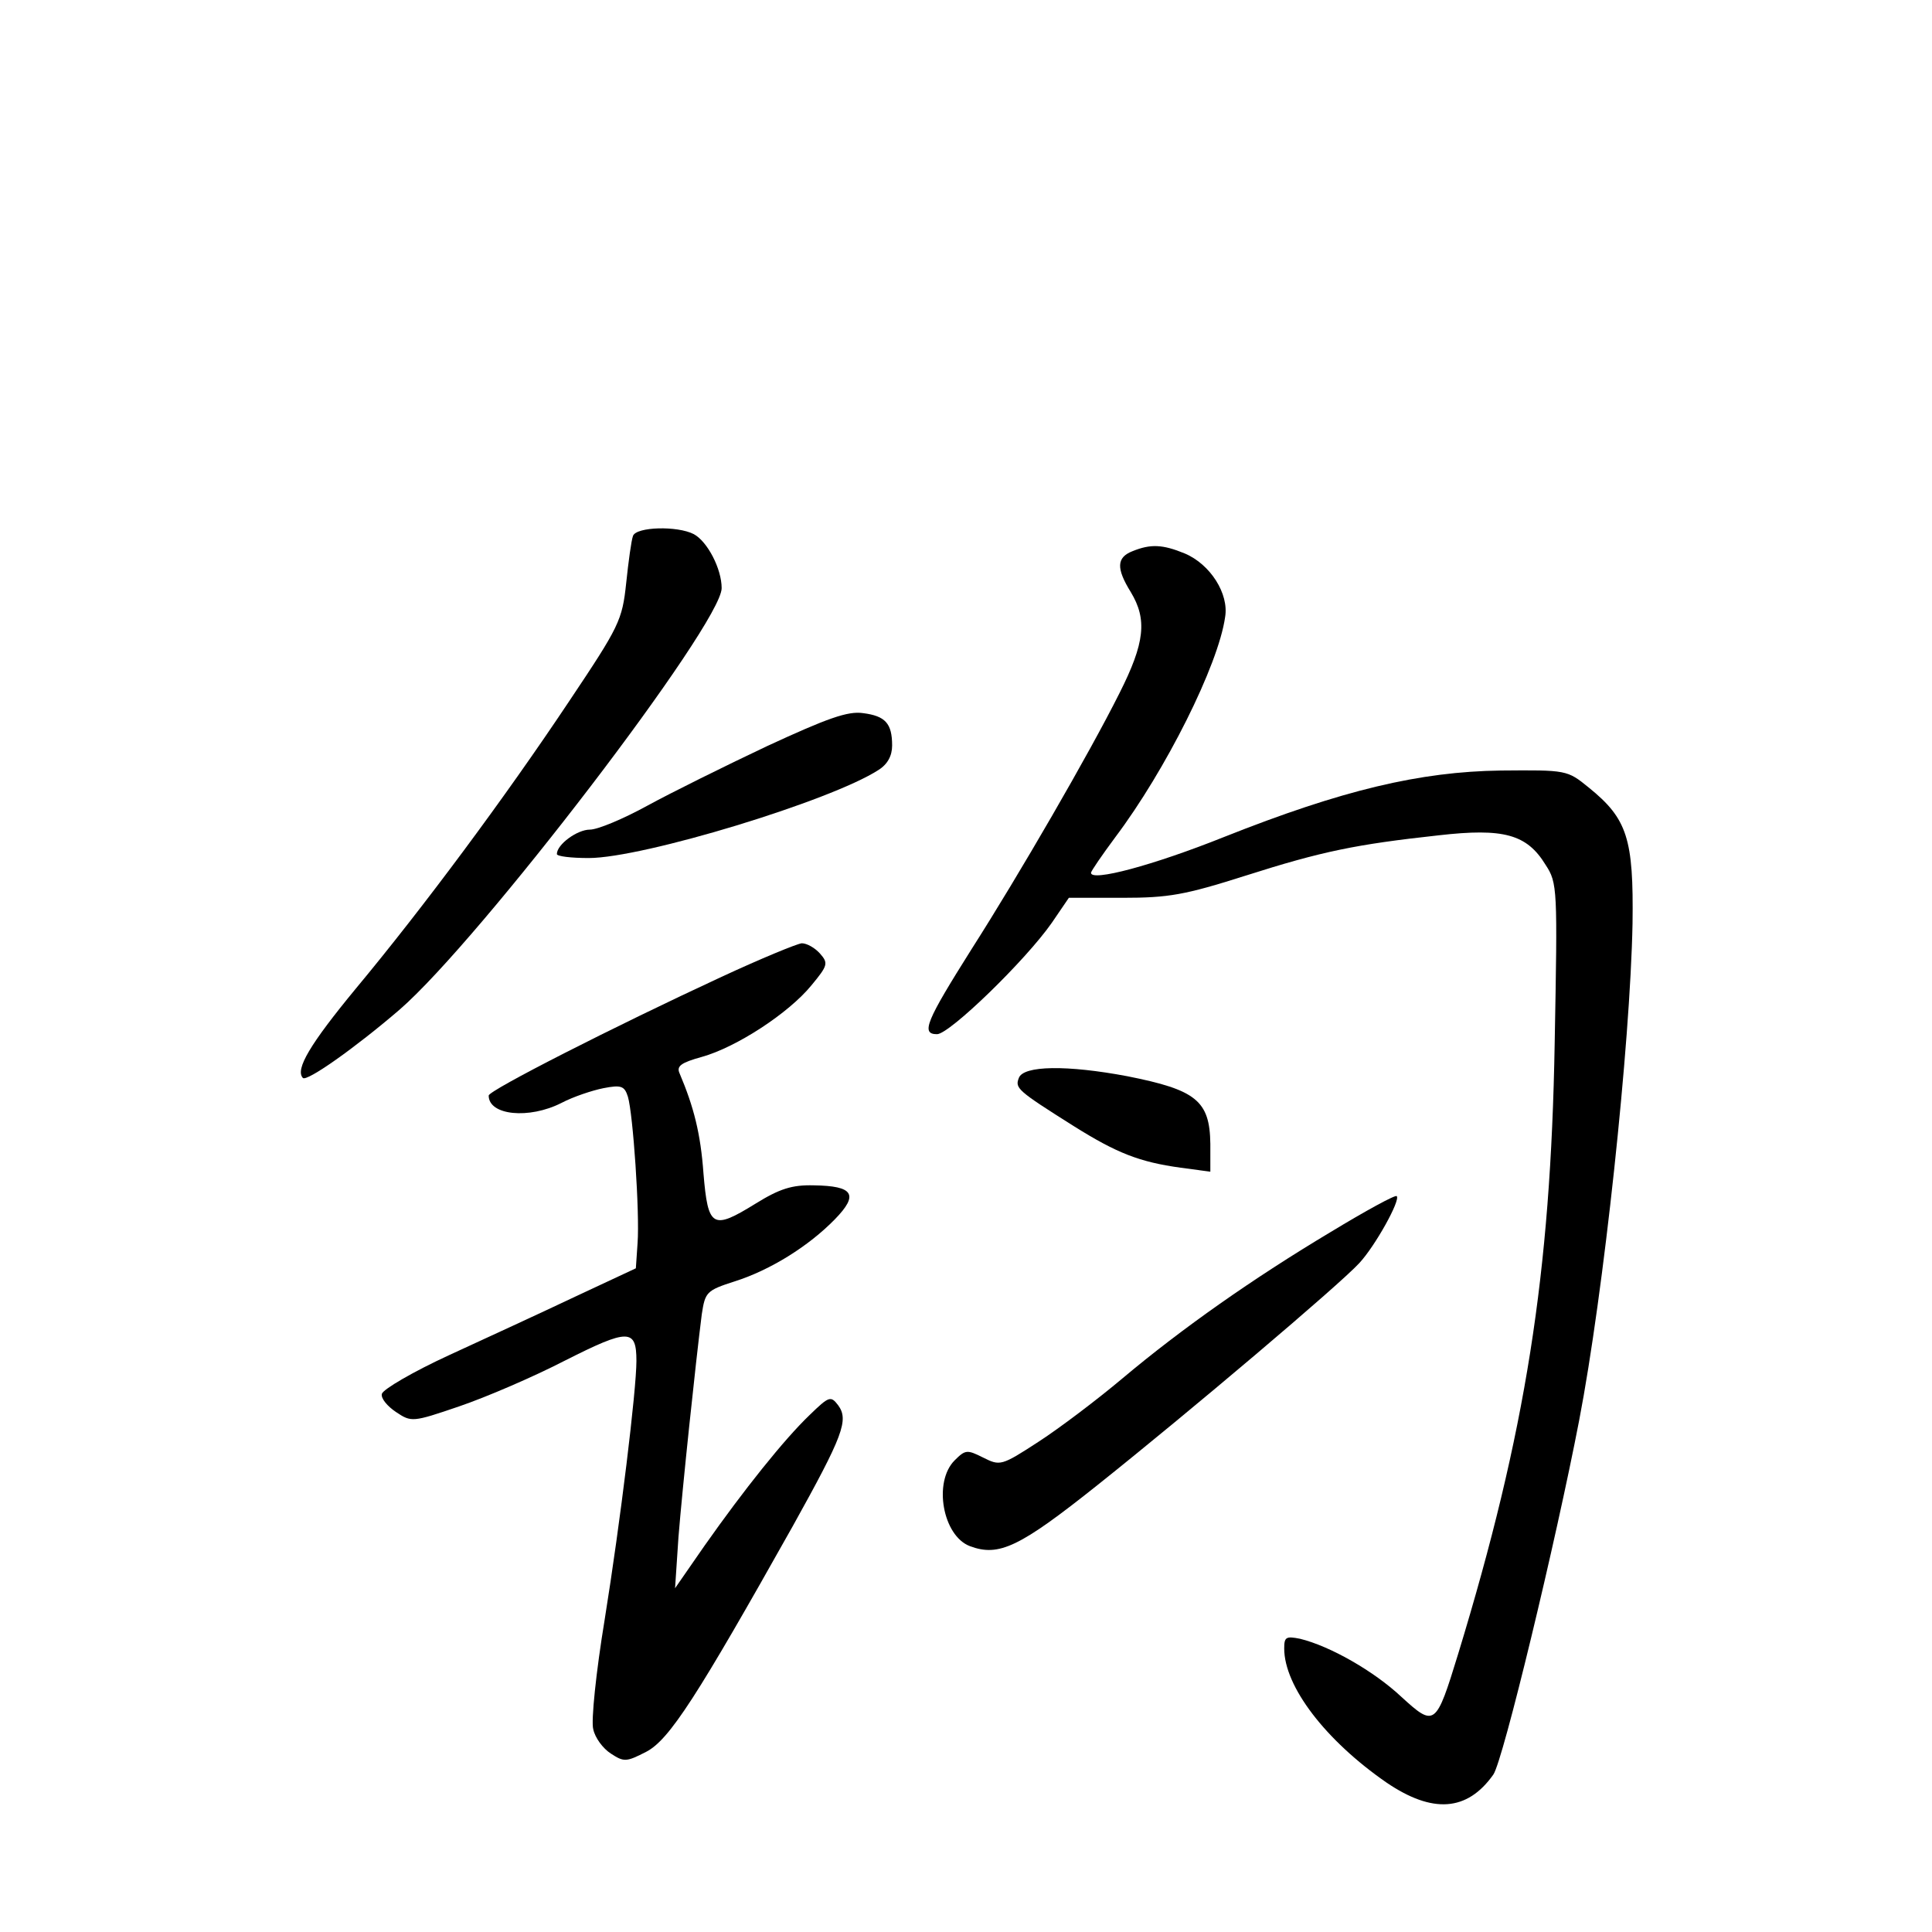 <?xml version="1.0" standalone="no"?>
<!DOCTYPE svg PUBLIC "-//W3C//DTD SVG 20010904//EN"
 "http://www.w3.org/TR/2001/REC-SVG-20010904/DTD/svg10.dtd">
<svg version="1.0" xmlns="http://www.w3.org/2000/svg"
 width="340pt" height="340pt" viewBox="0 0 340 340"
 preserveAspectRatio="xMidYMid meet">
<g transform="translate(0,340) scale(0.1,-0.1)"
fill="#000000" stroke="none">
<path d="M1114 2457 c-3 -8 -8 -45 -12 -83 -7 -66 -12 -76 -101 -209 -112
-168 -256 -362 -375 -505 -80 -97 -107 -142 -93 -157 7 -7 92 53 170 120 141
122 567 679 567 742 0 34 -25 82 -49 95 -29 15 -101 13 -107 -3z"/>
<path d="M1993 2430 c-28 -11 -29 -30 -3 -72 29 -48 25 -89 -20 -178 -53 -106
-177 -320 -260 -450 -80 -127 -90 -150 -61 -150 22 0 156 130 202 196 l30 44
94 0 c82 0 110 5 217 39 135 43 194 55 340 71 114 13 155 2 188 -52 21 -32 21
-42 16 -313 -7 -407 -51 -686 -170 -1076 -39 -127 -41 -129 -100 -75 -48 45
-125 89 -178 102 -25 5 -28 3 -28 -17 0 -67 73 -162 180 -236 81 -55 142 -51
188 14 17 24 110 410 151 623 43 223 90 662 94 875 2 149 -9 184 -77 239 -38
31 -39 31 -155 30 -142 -2 -278 -34 -487 -117 -125 -50 -234 -79 -234 -63 0 3
20 32 43 63 88 117 181 302 193 387 7 41 -26 93 -71 112 -39 16 -60 17 -92 4z"/>
<path d="M1350 2087 c-74 -35 -169 -82 -211 -105 -42 -23 -87 -42 -101 -42
-22 0 -58 -26 -58 -43 0 -4 25 -7 56 -7 96 0 427 101 510 155 16 10 24 25 24
43 0 39 -12 52 -51 57 -27 4 -63 -9 -169 -58z"/>
<path d="M1270 1681 c-190 -88 -410 -200 -410 -209 0 -35 71 -42 128 -13 21
11 54 22 74 26 31 6 37 4 43 -15 9 -30 21 -204 17 -258 l-3 -44 -107 -50 c-59
-28 -159 -74 -222 -103 -63 -29 -116 -60 -118 -68 -2 -8 10 -22 25 -32 27 -18
29 -18 111 10 47 16 131 52 187 81 111 56 125 56 125 -1 0 -51 -28 -282 -56
-456 -15 -91 -24 -178 -20 -192 3 -15 17 -34 31 -43 23 -15 27 -15 62 3 41 21
90 98 258 397 89 160 99 187 80 213 -13 17 -16 16 -50 -17 -45 -43 -116 -132
-185 -230 l-52 -75 6 90 c7 87 30 305 41 392 6 39 8 42 58 58 63 20 130 62
176 109 43 44 33 59 -37 60 -38 1 -60 -6 -102 -32 -76 -47 -84 -43 -92 53 -5
70 -17 117 -42 176 -6 13 3 19 39 29 61 17 153 77 193 126 29 35 30 39 15 56
-9 10 -23 18 -32 18 -9 -1 -72 -27 -141 -59z"/>
<path d="M1793 1503 c-7 -18 -3 -22 97 -85 75 -47 115 -63 188 -73 l52 -7 0
49 c-1 76 -25 95 -146 119 -106 20 -183 19 -191 -3z"/>
<path d="M2342 1232 c-137 -82 -261 -169 -367 -258 -44 -37 -110 -87 -147
-111 -66 -43 -68 -43 -98 -28 -28 14 -31 14 -50 -5 -38 -38 -21 -133 27 -151
51 -19 87 -2 225 108 163 130 424 351 460 390 28 30 73 111 66 118 -2 3 -55
-26 -116 -63z"/>
</g>
</svg>
